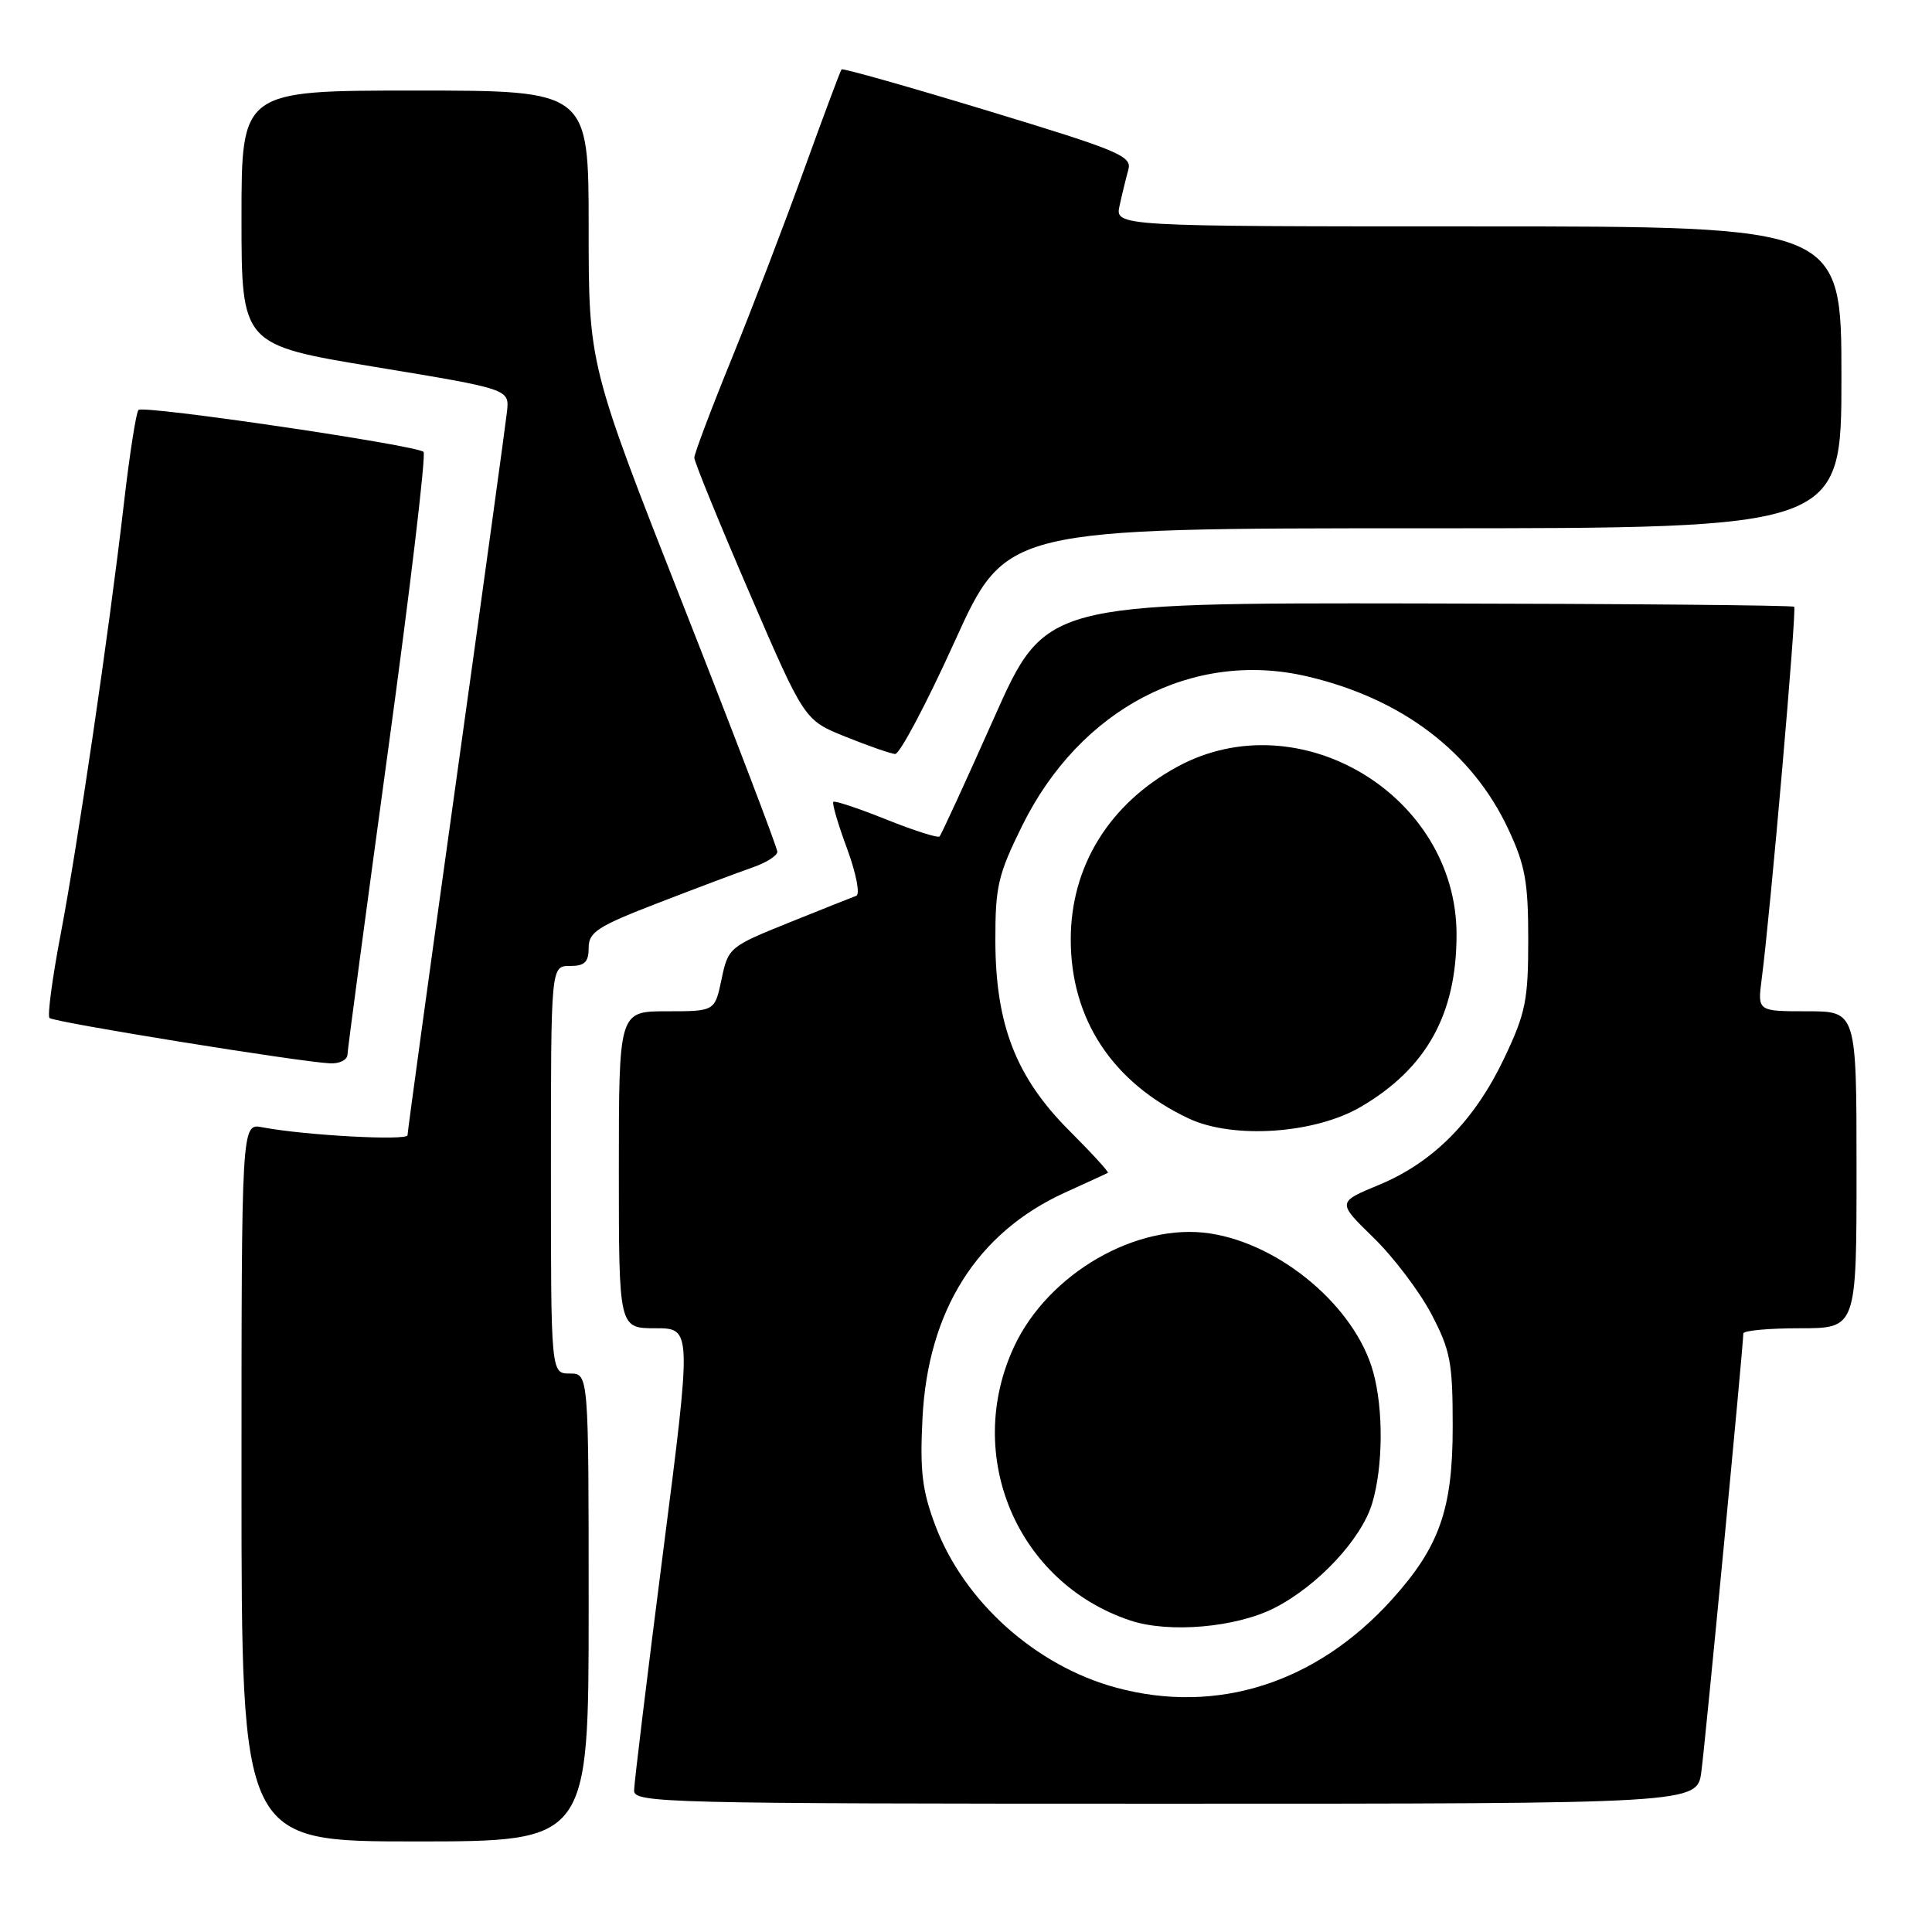 <?xml version="1.0" encoding="UTF-8" standalone="no"?>
<!DOCTYPE svg PUBLIC "-//W3C//DTD SVG 1.1//EN" "http://www.w3.org/Graphics/SVG/1.1/DTD/svg11.dtd" >
<svg xmlns="http://www.w3.org/2000/svg" xmlns:xlink="http://www.w3.org/1999/xlink" version="1.1" viewBox="0 0 256 256">
 <g >
 <path fill="currentColor"
d=" M 78.00 213.00 C 78.00 182.00 78.00 182.00 75.50 182.00 C 73.00 182.00 73.00 182.00 73.00 155.00 C 73.00 128.00 73.00 128.00 75.50 128.00 C 77.47 128.00 78.00 127.49 78.00 125.60 C 78.00 123.50 79.15 122.76 87.25 119.63 C 92.34 117.66 97.96 115.55 99.75 114.93 C 101.54 114.31 103.00 113.38 103.00 112.86 C 103.00 112.34 97.38 97.60 90.50 80.12 C 78.00 48.33 78.00 48.33 78.00 30.16 C 78.00 12.00 78.00 12.00 55.00 12.00 C 32.00 12.00 32.00 12.00 32.00 28.85 C 32.00 45.70 32.00 45.70 49.75 48.63 C 67.50 51.56 67.50 51.56 67.18 54.53 C 67.00 56.16 63.97 78.23 60.43 103.57 C 56.89 128.90 54.00 149.99 54.00 150.42 C 54.00 151.18 40.32 150.44 34.75 149.37 C 32.00 148.84 32.00 148.84 32.00 196.42 C 32.00 244.00 32.00 244.00 55.00 244.00 C 78.00 244.00 78.00 244.00 78.00 213.00 Z  M 225.44 234.75 C 225.97 230.80 231.00 178.21 231.00 176.69 C 231.00 176.31 234.38 176.00 238.50 176.00 C 246.00 176.00 246.00 176.00 246.00 155.00 C 246.00 134.00 246.00 134.00 239.44 134.00 C 232.88 134.00 232.88 134.00 233.43 129.75 C 234.58 121.01 238.09 80.75 237.74 80.40 C 237.53 80.20 215.12 80.00 187.93 79.96 C 138.50 79.88 138.50 79.88 131.70 95.16 C 127.96 103.56 124.72 110.62 124.49 110.84 C 124.27 111.06 121.09 110.05 117.42 108.58 C 113.76 107.11 110.60 106.06 110.42 106.25 C 110.23 106.44 111.05 109.24 112.25 112.47 C 113.45 115.75 113.99 118.51 113.46 118.70 C 112.93 118.89 108.90 120.50 104.50 122.27 C 96.64 125.44 96.49 125.57 95.61 129.75 C 94.72 134.00 94.72 134.00 88.36 134.00 C 82.00 134.00 82.00 134.00 82.00 155.00 C 82.00 176.00 82.00 176.00 86.84 176.00 C 91.67 176.00 91.67 176.00 87.85 205.75 C 85.75 222.11 84.03 236.29 84.02 237.25 C 84.00 238.90 88.01 239.00 154.44 239.00 C 224.88 239.00 224.88 239.00 225.44 234.75 Z  M 46.04 139.75 C 46.06 139.06 48.48 120.95 51.41 99.50 C 54.35 78.05 56.47 60.22 56.12 59.88 C 55.22 58.99 19.01 53.66 18.35 54.32 C 18.04 54.63 17.17 60.19 16.42 66.69 C 14.44 83.78 10.31 111.89 8.01 123.94 C 6.92 129.67 6.27 134.60 6.56 134.89 C 7.11 135.45 39.82 140.73 43.75 140.90 C 44.99 140.96 46.02 140.44 46.04 139.75 Z  M 126.50 85.00 C 133.30 70.00 133.30 70.00 188.65 70.00 C 244.00 70.00 244.00 70.00 244.00 50.00 C 244.00 30.00 244.00 30.00 195.88 30.00 C 147.75 30.00 147.75 30.00 148.35 27.25 C 148.68 25.74 149.20 23.60 149.51 22.50 C 150.02 20.68 148.34 19.98 130.93 14.69 C 120.40 11.49 111.67 9.02 111.51 9.19 C 111.36 9.36 109.13 15.33 106.55 22.46 C 103.98 29.59 99.65 40.89 96.94 47.56 C 94.22 54.23 92.00 60.13 92.00 60.65 C 92.00 61.18 95.28 69.22 99.29 78.52 C 106.58 95.43 106.58 95.43 112.04 97.62 C 115.04 98.83 118.00 99.86 118.60 99.91 C 119.21 99.96 122.76 93.25 126.50 85.00 Z  M 147.93 223.63 C 137.26 220.76 127.74 212.23 123.94 202.15 C 122.20 197.54 121.88 194.94 122.23 188.00 C 122.93 173.66 129.46 163.32 141.14 158.01 C 144.09 156.67 146.64 155.50 146.80 155.41 C 146.97 155.31 144.67 152.80 141.70 149.83 C 134.63 142.76 131.92 135.80 131.89 124.66 C 131.88 117.45 132.24 115.90 135.46 109.38 C 143.11 93.91 158.04 86.09 173.18 89.62 C 185.75 92.55 195.05 99.61 199.85 109.85 C 202.10 114.65 202.50 116.85 202.50 124.50 C 202.50 132.52 202.16 134.22 199.35 140.15 C 195.41 148.46 189.95 154.00 182.75 156.99 C 177.17 159.30 177.17 159.30 181.99 163.99 C 184.64 166.57 188.08 171.11 189.65 174.09 C 192.19 178.93 192.49 180.50 192.49 189.00 C 192.50 199.97 190.74 204.96 184.42 211.96 C 174.43 223.02 161.27 227.23 147.93 223.63 Z  M 168.86 213.07 C 174.61 210.14 180.40 203.94 181.82 199.20 C 183.27 194.36 183.33 186.73 181.95 181.78 C 179.58 173.21 169.76 164.88 160.35 163.44 C 150.65 161.95 138.89 168.75 134.37 178.44 C 127.64 192.92 134.78 209.74 149.79 214.73 C 154.90 216.43 163.80 215.65 168.86 213.07 Z  M 180.32 146.66 C 189.02 141.56 193.00 134.40 193.00 123.83 C 193.00 105.37 172.12 92.82 156.00 101.60 C 146.98 106.51 141.88 114.78 141.88 124.48 C 141.88 135.05 147.40 143.43 157.50 148.20 C 163.38 150.97 174.21 150.24 180.32 146.66 Z "/>
</g>
</svg>